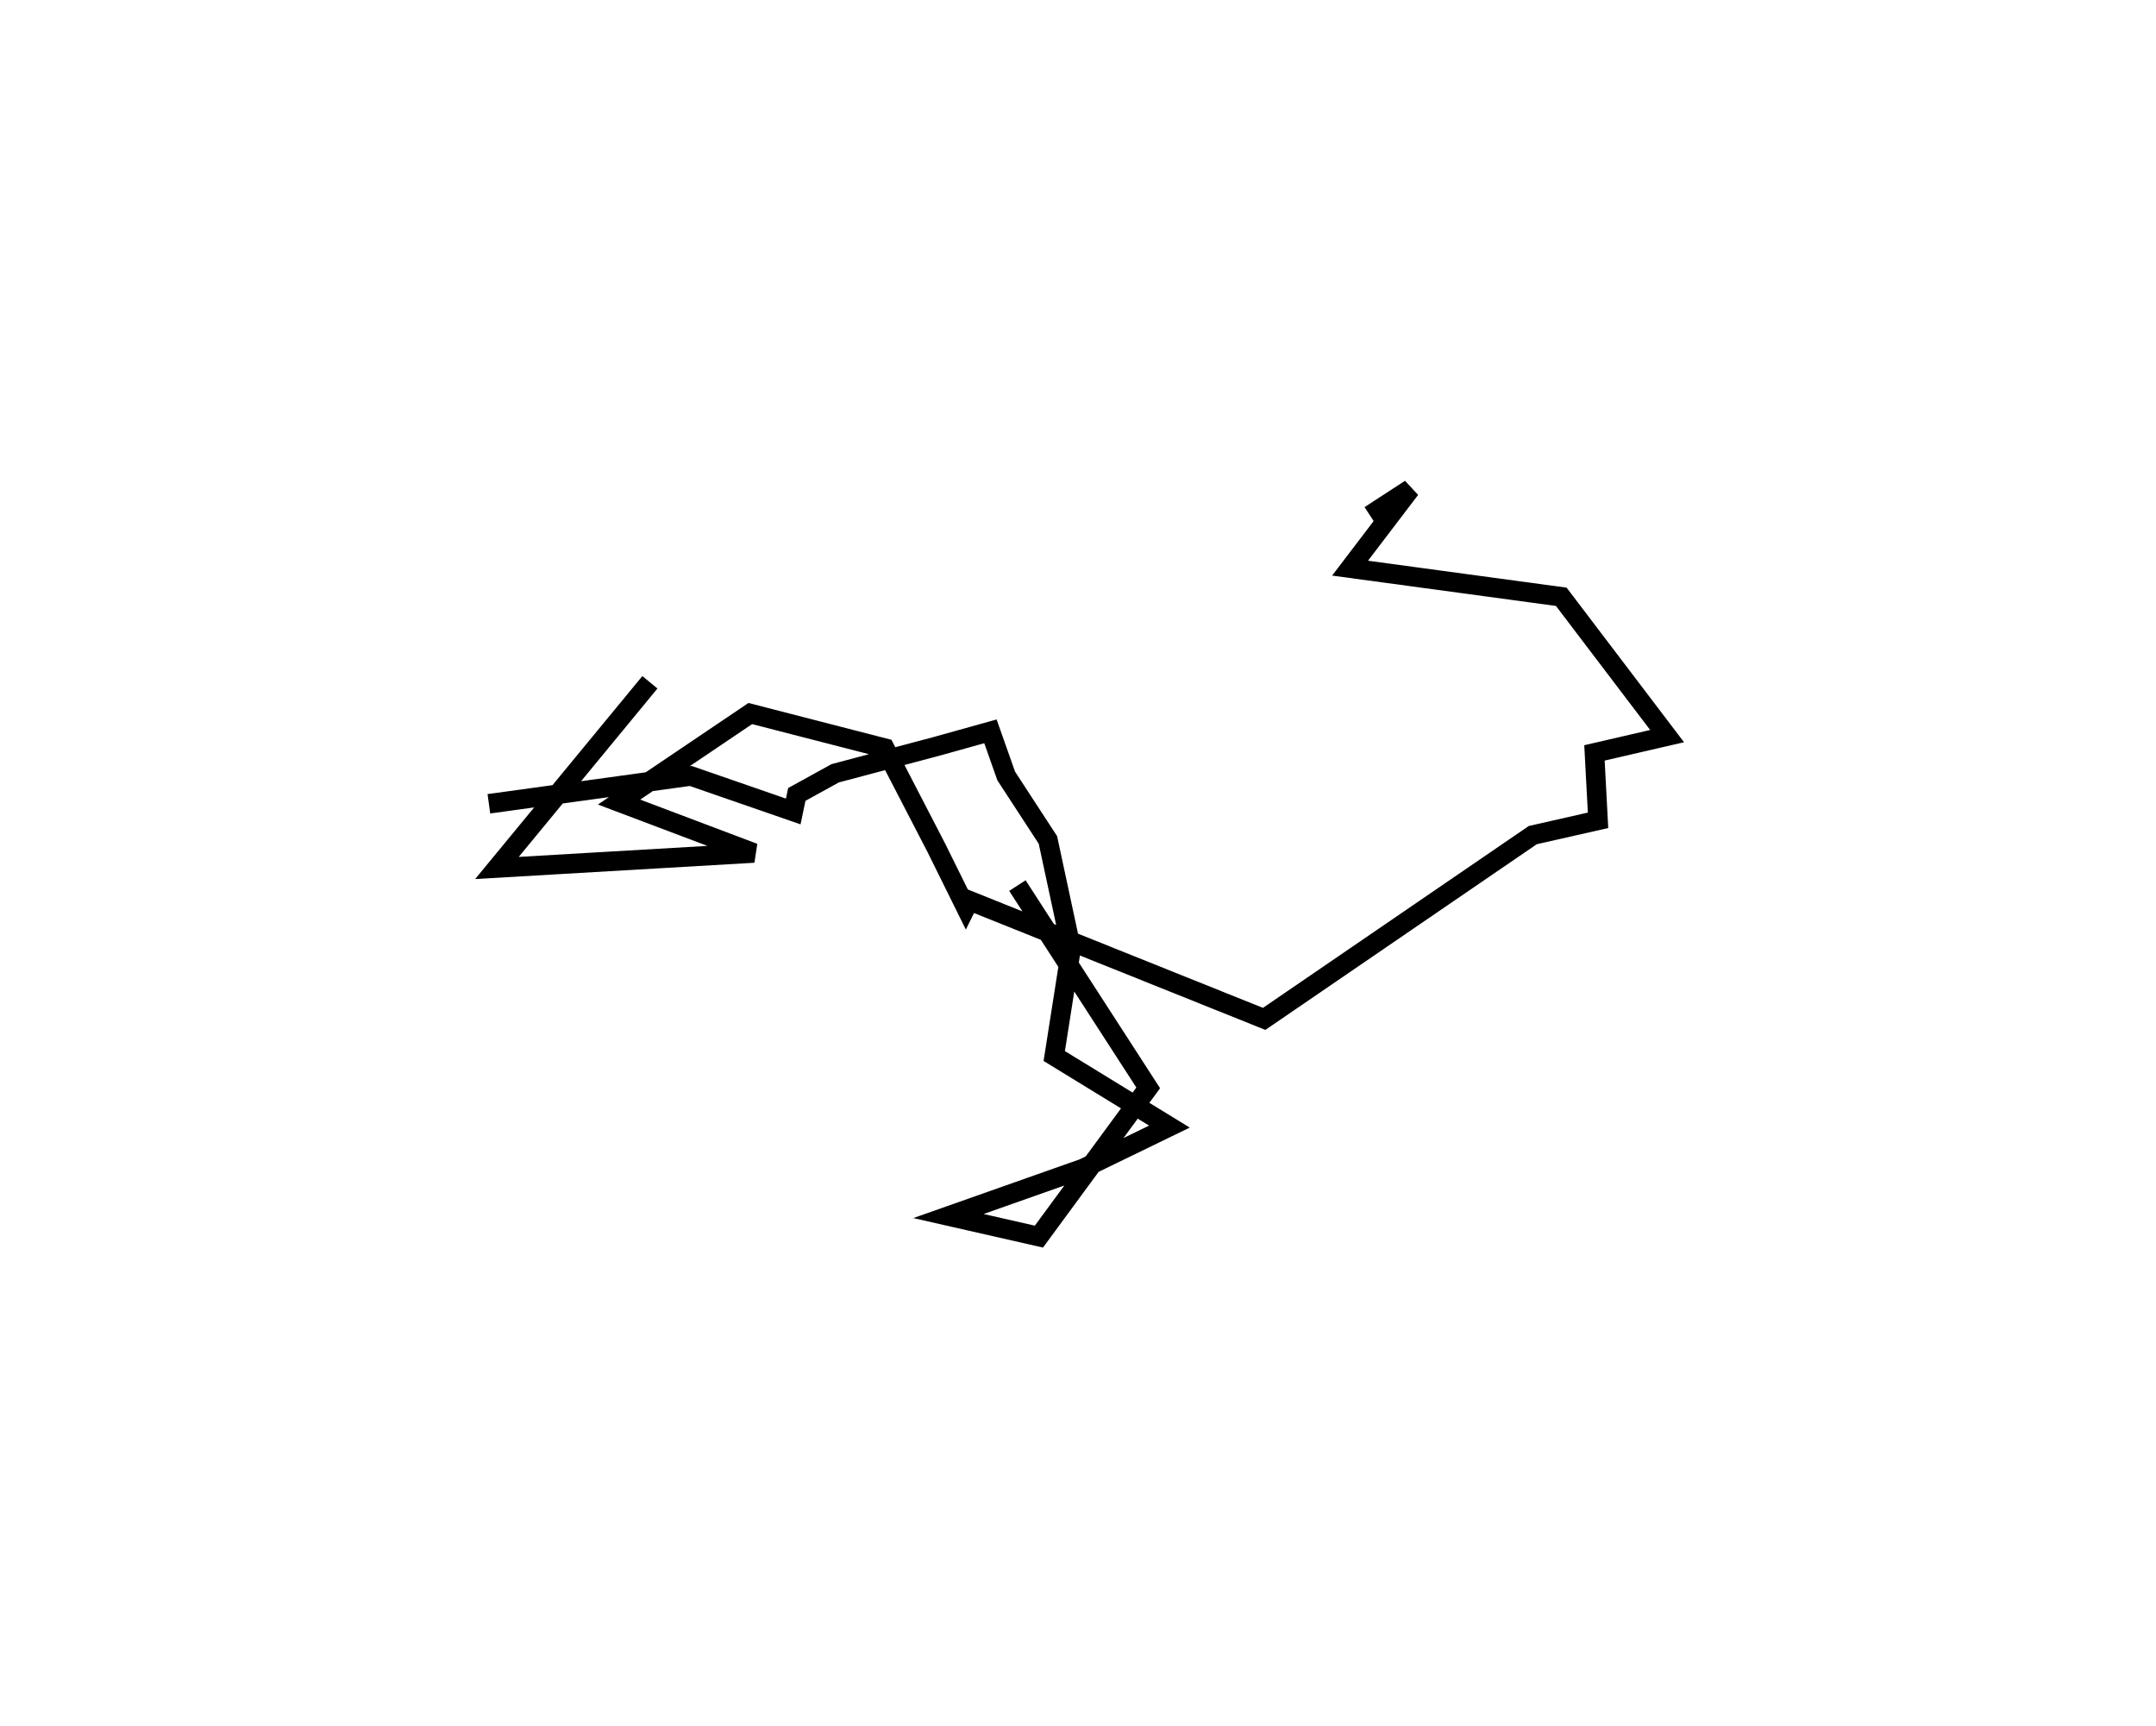 <?xml version="1.0" encoding="utf-8" ?>
<svg baseProfile="full" height="88.224" version="1.1" width="110.251" xmlns="http://www.w3.org/2000/svg" xmlns:ev="http://www.w3.org/2001/xml-events" xmlns:xlink="http://www.w3.org/1999/xlink"><defs /><rect fill="white" height="88.224" width="110.251" x="0" y="0" /><path d="M35.556,33.41 m0.0,0.0 m-10.556,7.685 l10.323,-1.422 5.241,1.815 l0.182,-0.871 1.963,-1.082 l5.151,-1.367 2.788,-0.777 l0.807,2.284 2.132,3.268 l1.189,5.541 -0.865,5.507 l5.89,3.608 -4.411,2.142 l-6.889,2.431 4.626,1.052 l5.589,-7.605 -6.689,-10.342 m18.025,-18.931 l2.069,-1.346 -3.083,4.048 l10.801,1.464 5.411,7.123 l-3.714,0.858 0.183,3.447 l-3.337,0.756 -13.736,9.396 l-15.08,-6.048 -0.175,0.354 l-1.508,-3.049 -2.639,-5.098 l-6.877,-1.77 -6.709,4.526 l6.892,2.603 -13.138,0.767 l7.822,-9.494 " fill="none" stroke="black" stroke-width="1" /></svg>